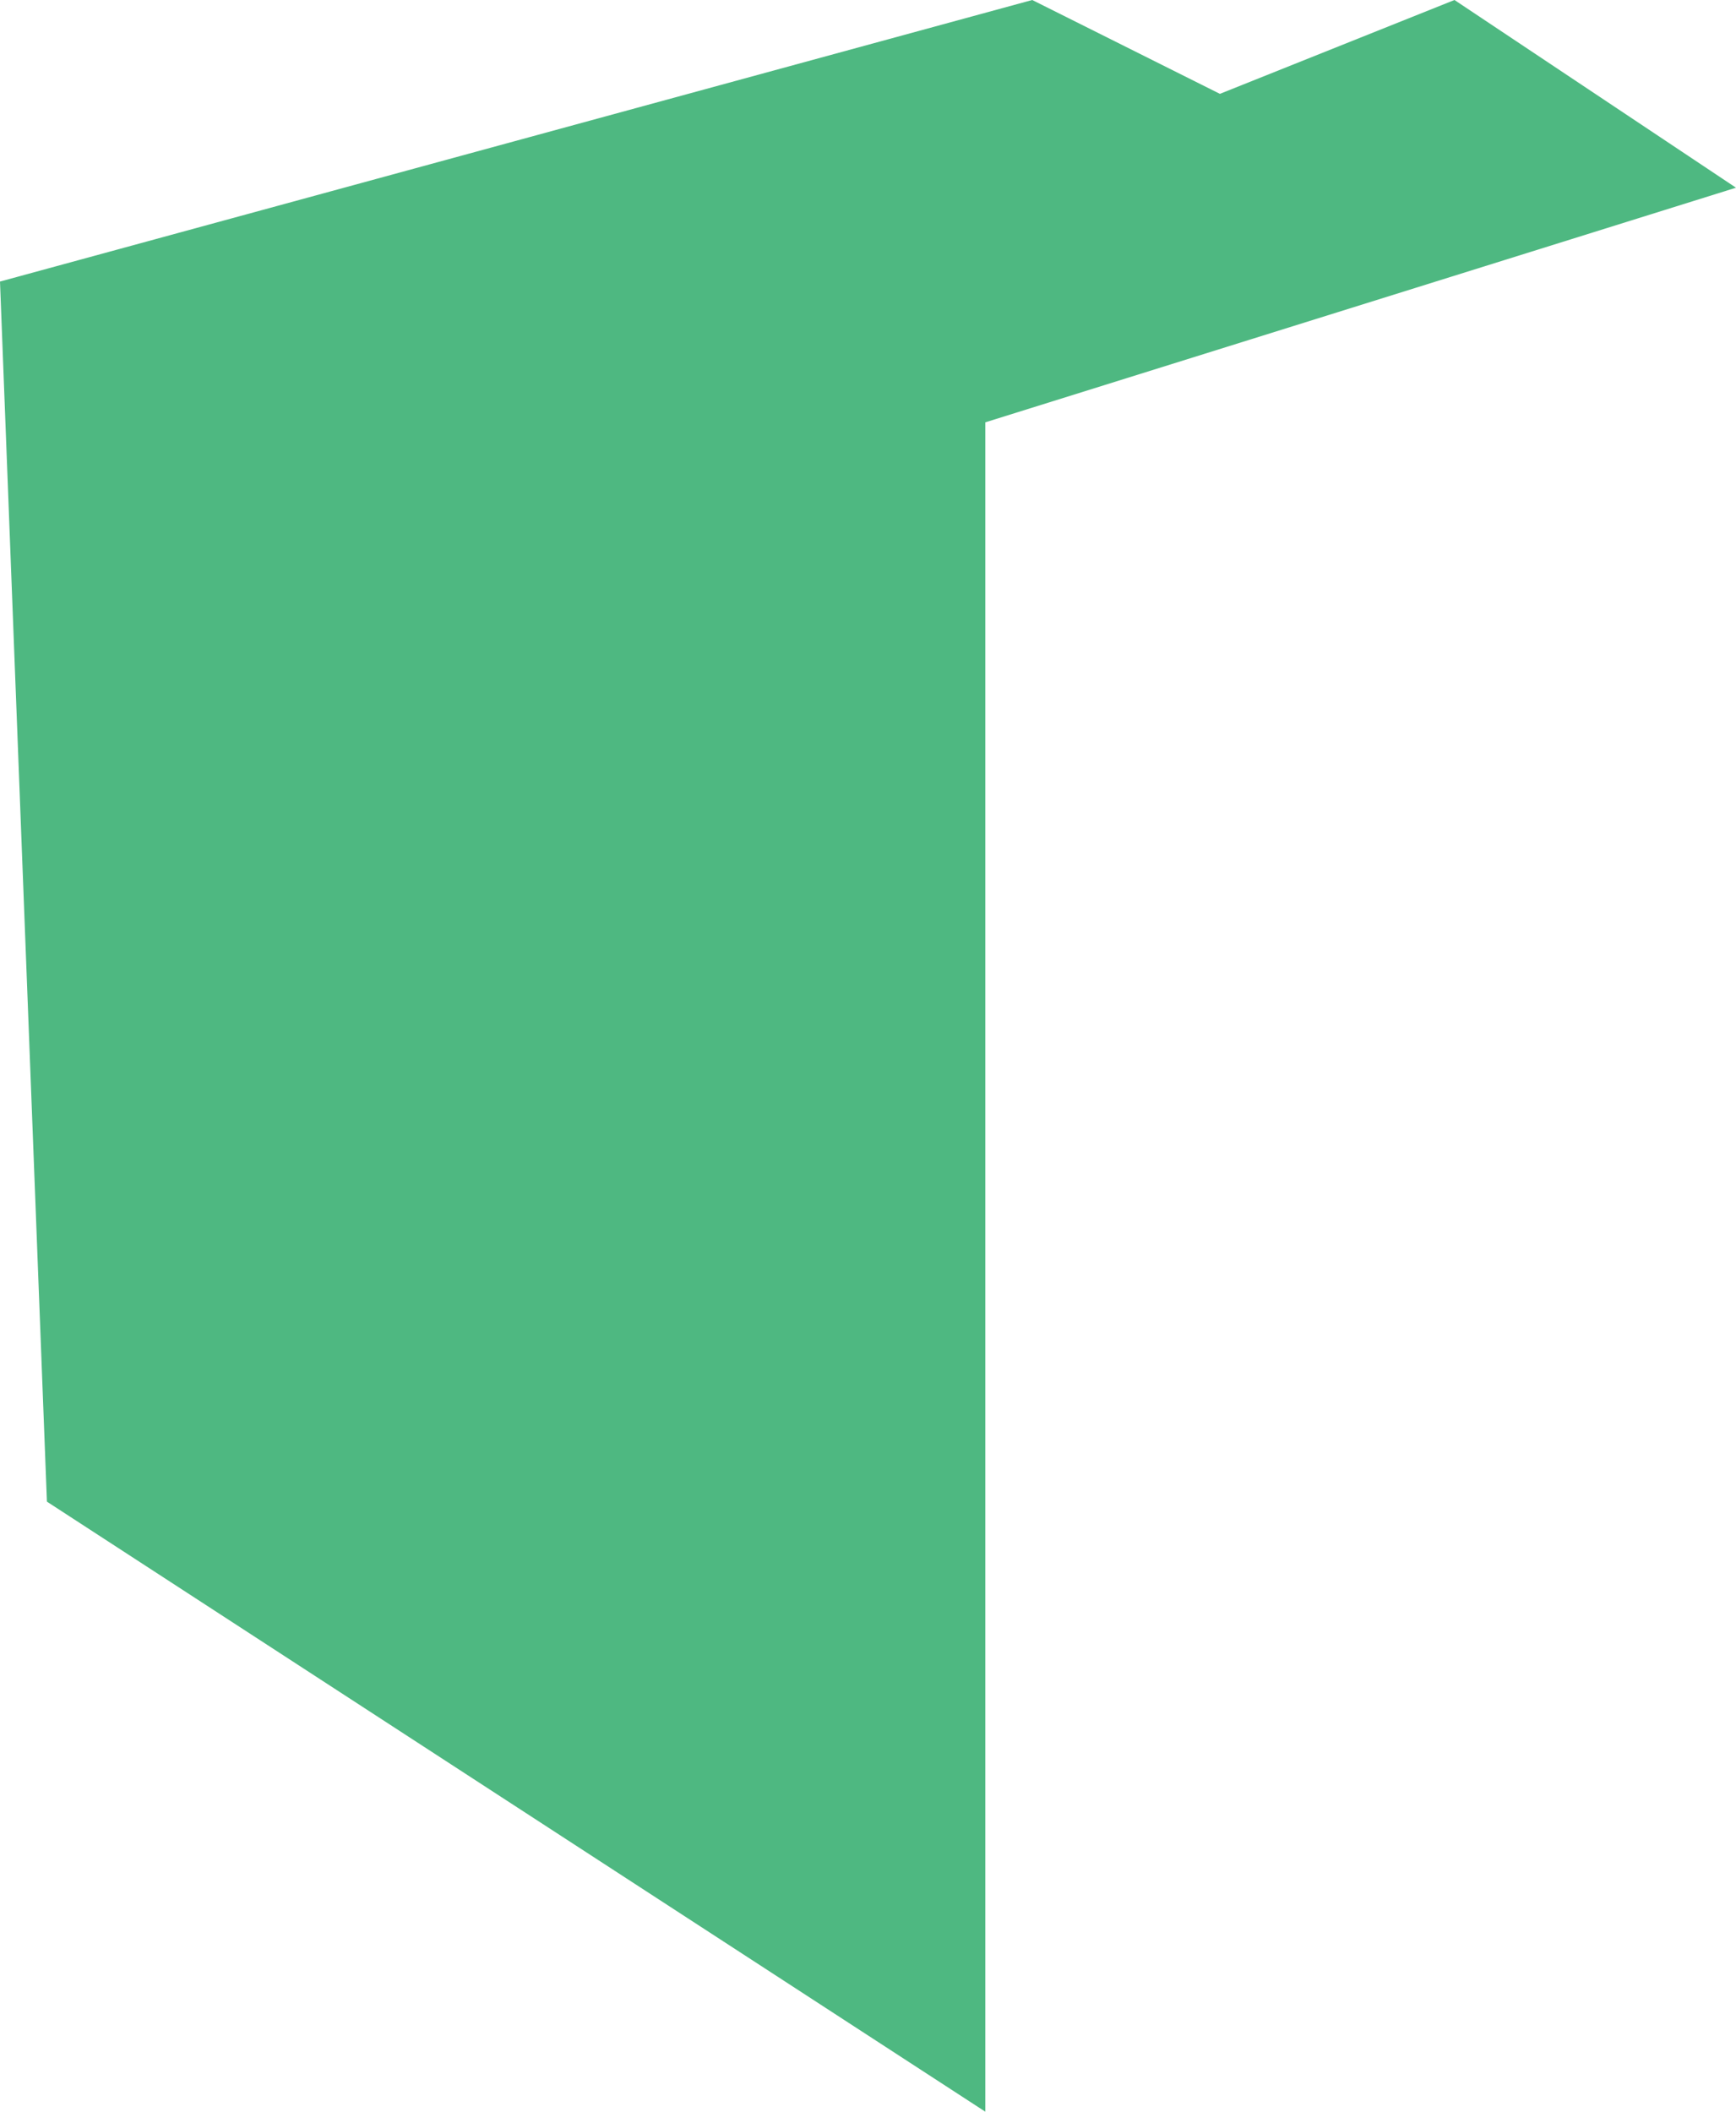 <svg xmlns="http://www.w3.org/2000/svg" width="37" height="45" viewBox="0 0 37 45">
<defs>
    <style>
      .cls-1 {
        fill: #22a662;
        fill-rule: evenodd;
        opacity: 0.8;
      }
    </style>
  </defs>
  <path class="cls-1" d="M447,198l-1-26,22-6,4,2,5-2,6,4-16,5v36Z" transform="translate(-446 -166)"/>
</svg>
